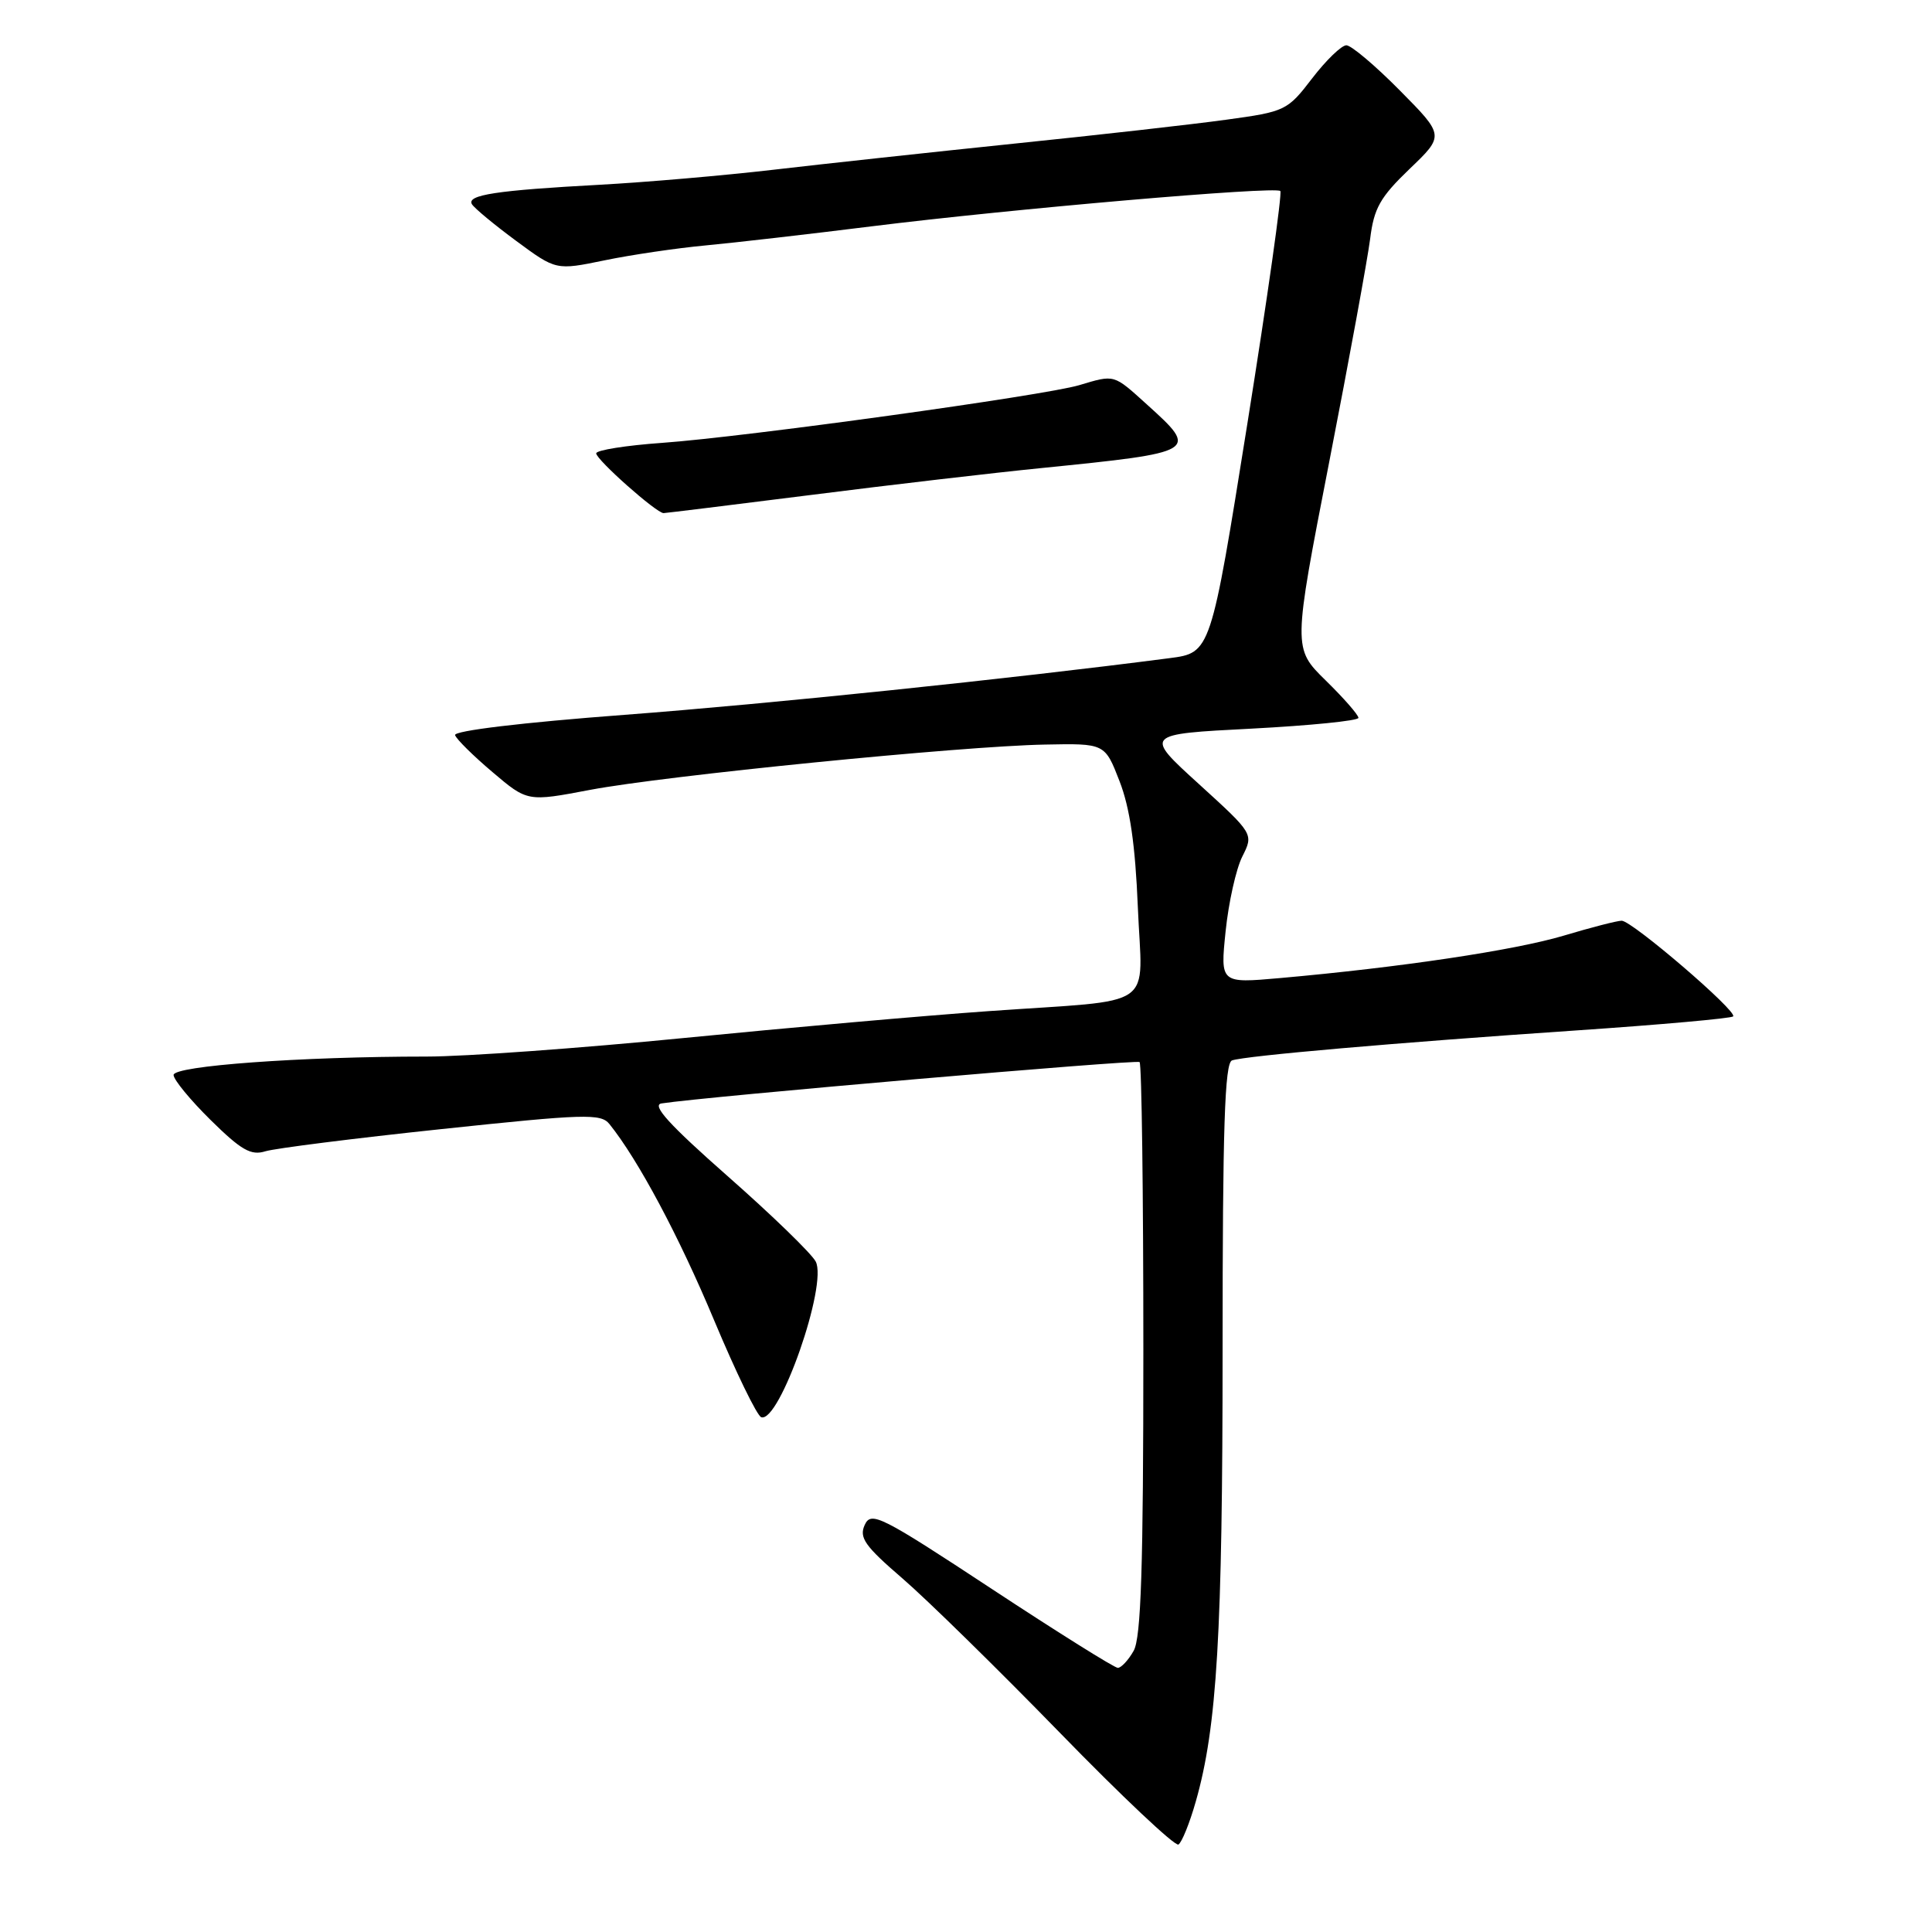 <?xml version="1.0" encoding="UTF-8" standalone="no"?>
<!DOCTYPE svg PUBLIC "-//W3C//DTD SVG 1.1//EN" "http://www.w3.org/Graphics/SVG/1.1/DTD/svg11.dtd" >
<svg xmlns="http://www.w3.org/2000/svg" xmlns:xlink="http://www.w3.org/1999/xlink" version="1.1" viewBox="0 0 256 256">
 <g >
 <path fill="currentColor"
d=" M 158.45 238.70 C 161.27 228.82 162.00 216.41 162.00 178.74 C 162.00 149.40 162.28 140.84 163.25 140.51 C 165.01 139.90 184.97 138.16 208.84 136.54 C 220.02 135.78 229.39 134.94 229.65 134.68 C 230.29 134.05 216.25 122.00 214.88 122.00 C 214.29 122.00 210.82 122.89 207.16 123.99 C 200.67 125.92 185.58 128.18 169.60 129.60 C 161.69 130.30 161.69 130.30 162.40 123.40 C 162.79 119.61 163.78 115.15 164.61 113.50 C 166.12 110.50 166.12 110.50 158.86 103.89 C 151.59 97.28 151.59 97.28 165.80 96.55 C 173.61 96.14 180.00 95.50 180.00 95.12 C 180.00 94.73 178.05 92.50 175.66 90.16 C 171.32 85.90 171.32 85.90 176.13 61.20 C 178.78 47.61 181.21 34.32 181.55 31.66 C 182.05 27.58 182.88 26.13 186.77 22.39 C 191.40 17.96 191.40 17.96 185.48 11.98 C 182.23 8.69 179.04 6.00 178.40 6.00 C 177.76 6.00 175.72 7.97 173.87 10.38 C 170.59 14.66 170.31 14.79 162.50 15.86 C 158.10 16.47 145.50 17.89 134.50 19.02 C 123.50 20.16 109.10 21.72 102.50 22.49 C 95.90 23.26 85.55 24.15 79.50 24.48 C 65.78 25.22 61.78 25.83 62.54 27.07 C 62.88 27.61 65.51 29.79 68.41 31.93 C 73.68 35.82 73.68 35.82 80.09 34.50 C 83.61 33.77 89.65 32.88 93.50 32.52 C 97.35 32.16 107.25 31.02 115.50 29.99 C 134.03 27.68 168.99 24.66 169.65 25.31 C 169.91 25.58 167.95 39.45 165.28 56.15 C 160.43 86.50 160.43 86.50 154.96 87.21 C 133.72 89.97 102.00 93.26 82.74 94.72 C 69.19 95.74 60.11 96.83 60.30 97.41 C 60.48 97.95 62.71 100.15 65.26 102.31 C 69.89 106.24 69.89 106.24 78.20 104.66 C 88.15 102.78 127.28 98.87 138.45 98.66 C 146.40 98.50 146.40 98.50 148.34 103.50 C 149.72 107.04 150.43 111.93 150.77 120.20 C 151.33 134.03 153.71 132.37 131.00 133.98 C 122.47 134.58 104.31 136.19 90.63 137.54 C 76.95 138.89 61.61 140.00 56.54 140.00 C 39.85 140.00 23.00 141.23 23.00 142.44 C 23.00 143.06 25.22 145.76 27.92 148.42 C 31.97 152.41 33.26 153.15 35.17 152.55 C 36.45 152.16 46.95 150.83 58.50 149.61 C 77.47 147.60 79.62 147.53 80.75 148.94 C 84.56 153.67 89.98 163.83 94.61 174.91 C 97.50 181.81 100.31 187.60 100.87 187.79 C 103.28 188.59 109.71 170.19 108.08 167.15 C 107.50 166.07 102.26 160.99 96.42 155.85 C 88.68 149.03 86.31 146.42 87.65 146.21 C 93.46 145.31 150.58 140.37 151.00 140.73 C 151.28 140.97 151.50 158.12 151.50 178.83 C 151.50 207.68 151.20 217.03 150.21 218.75 C 149.51 219.99 148.56 221.00 148.12 221.00 C 147.67 221.00 140.15 216.29 131.40 210.53 C 116.68 200.84 115.43 200.21 114.58 202.06 C 113.81 203.75 114.59 204.85 119.58 209.15 C 122.84 211.96 132.21 221.15 140.42 229.58 C 148.62 238.01 155.70 244.68 156.15 244.41 C 156.60 244.13 157.64 241.56 158.45 238.70 Z  M 107.50 65.58 C 117.95 64.25 131.68 62.65 138.00 62.02 C 158.73 59.93 158.89 59.84 152.00 53.62 C 147.50 49.55 147.75 49.62 142.99 51.04 C 138.33 52.42 98.78 57.89 87.75 58.68 C 82.94 59.02 79.00 59.65 79.00 60.07 C 79.00 60.91 87.00 68.01 87.93 67.99 C 88.24 67.98 97.05 66.90 107.50 65.58 Z "/>
</g>
</svg>